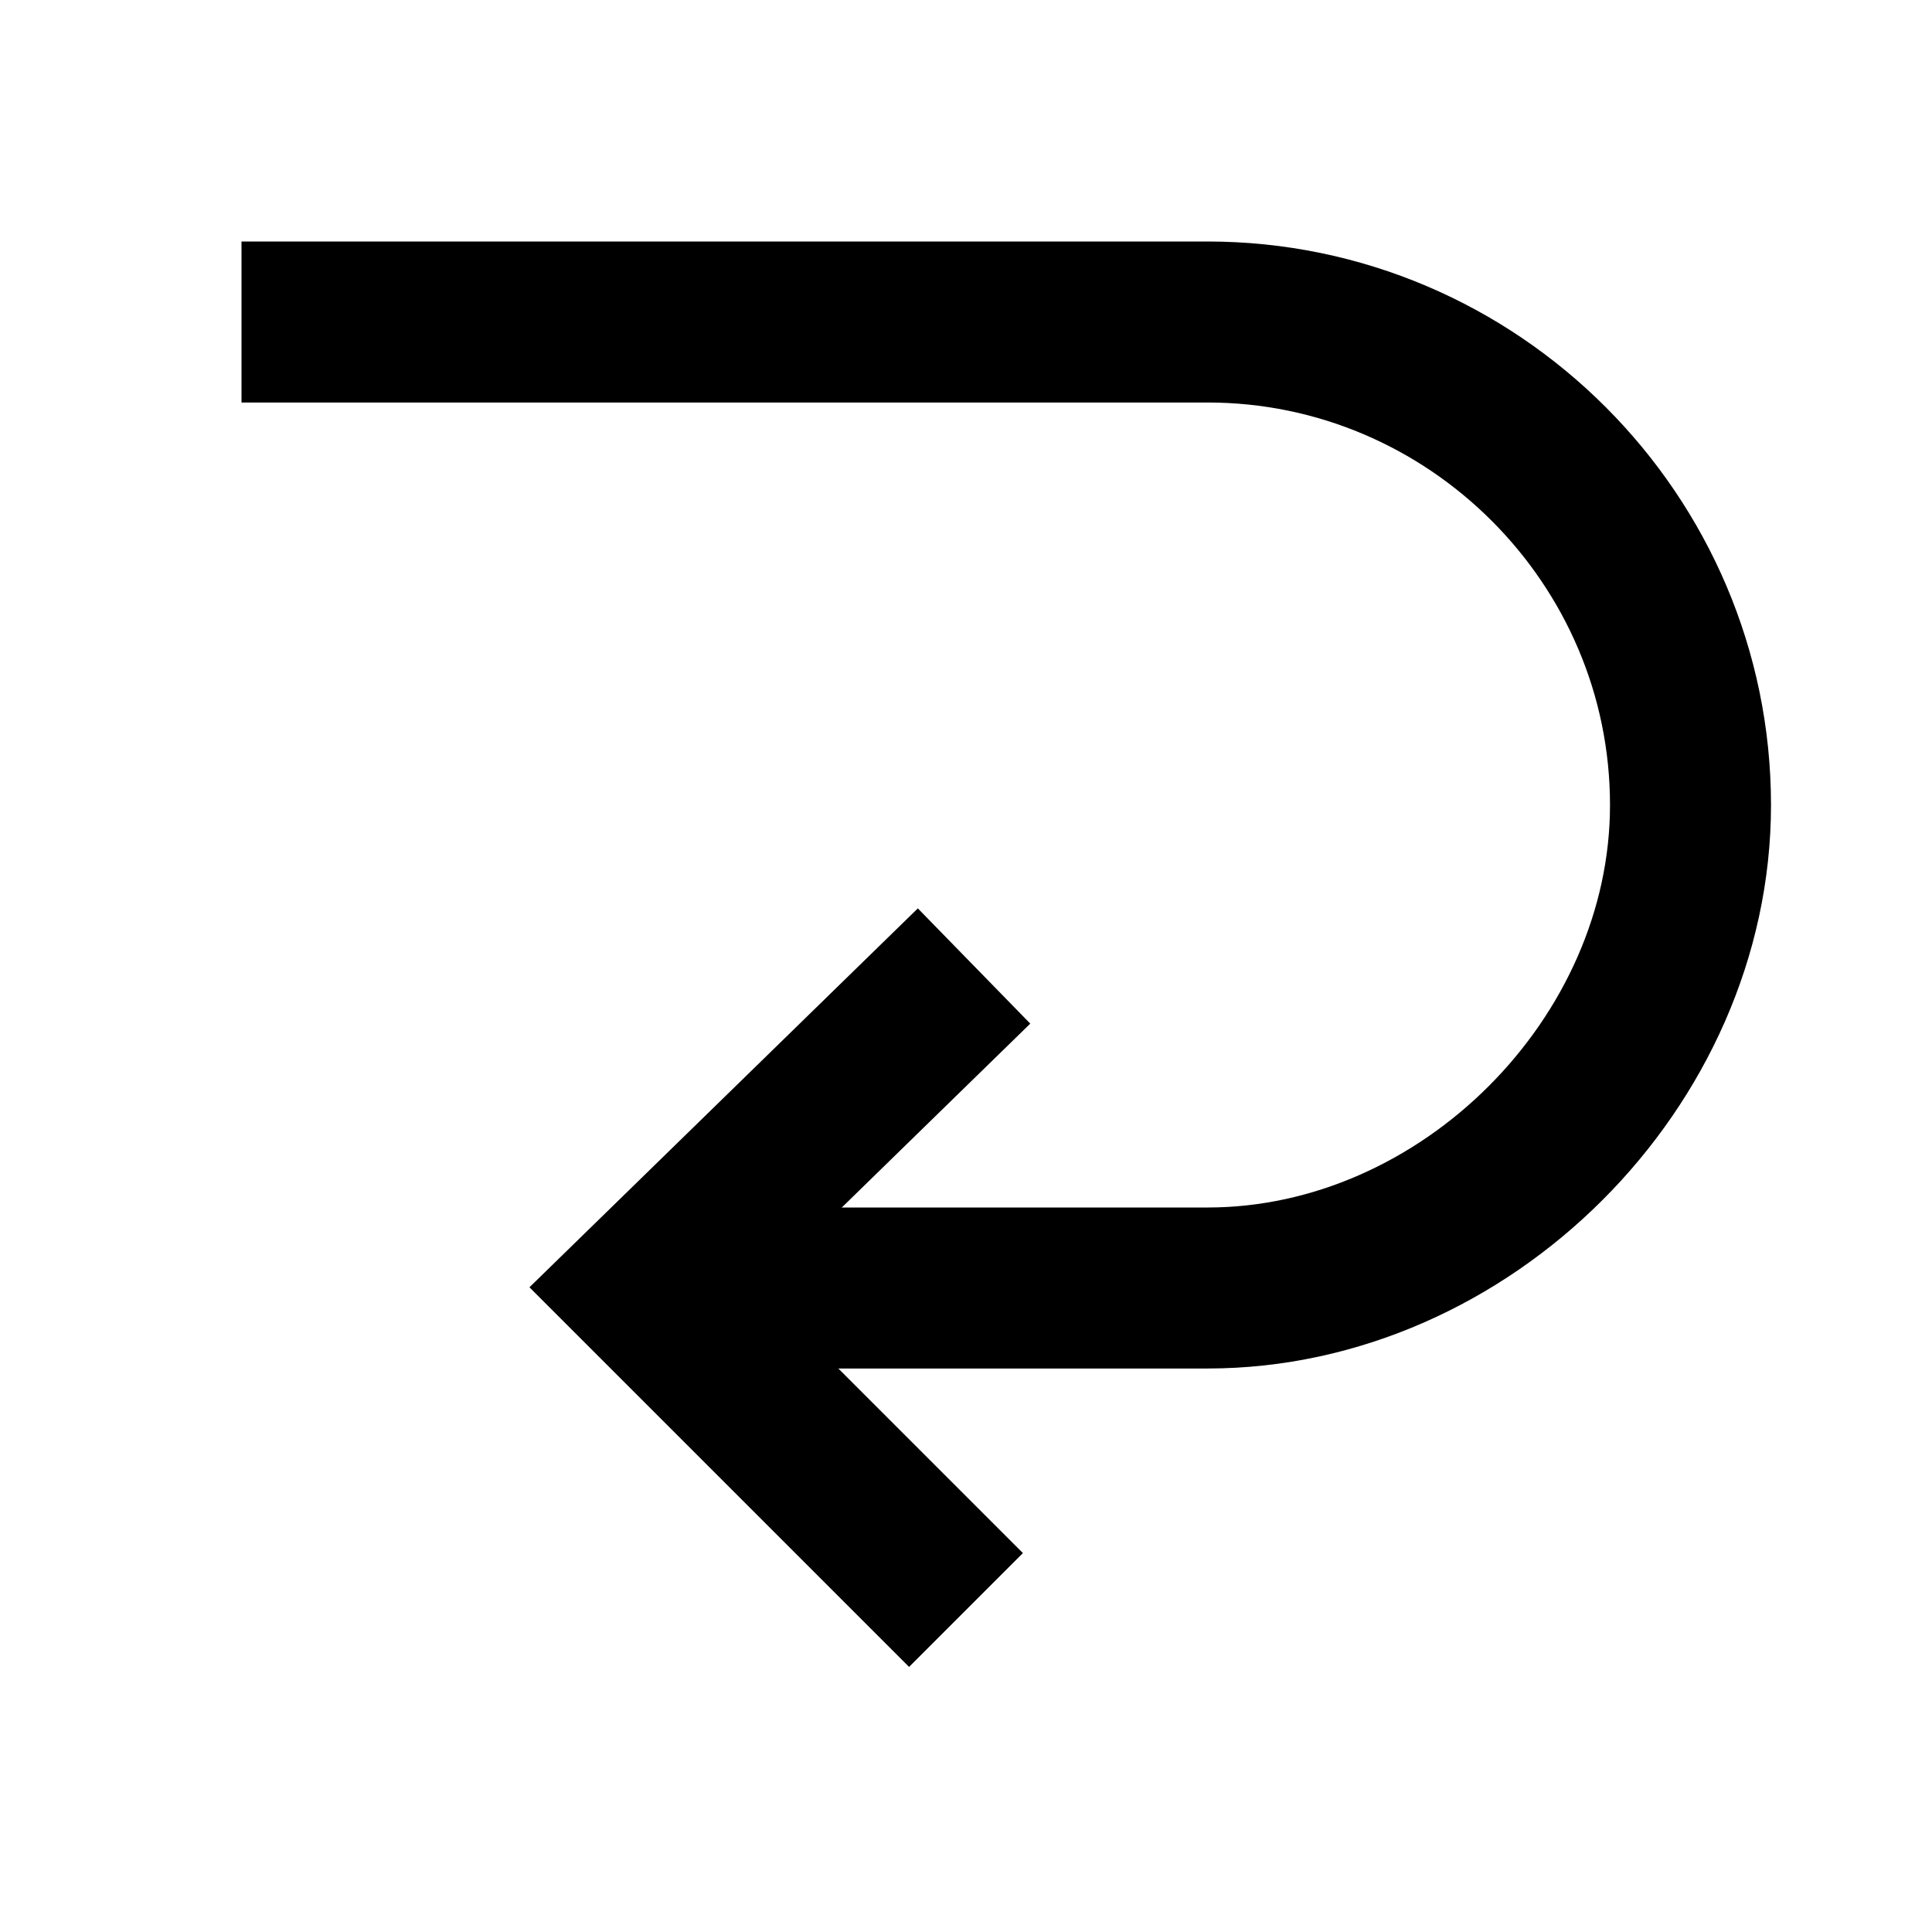 <svg width="24" height="24" viewBox="0 0 24 24" fill="none" xmlns="http://www.w3.org/2000/svg">
<path d="M9 16H15C16.6 16 18.1 15.3 19.2 14.2C20.3 13.1 21 11.6 21 10C21 6.7 18.3 4 15 4H3" stroke="currentColor" stroke-width="2" stroke-miterlimit="10"/>
<path d="M12 20L8 16L12.1 12" stroke="currentColor" stroke-width="2" stroke-miterlimit="10"/>
</svg>
